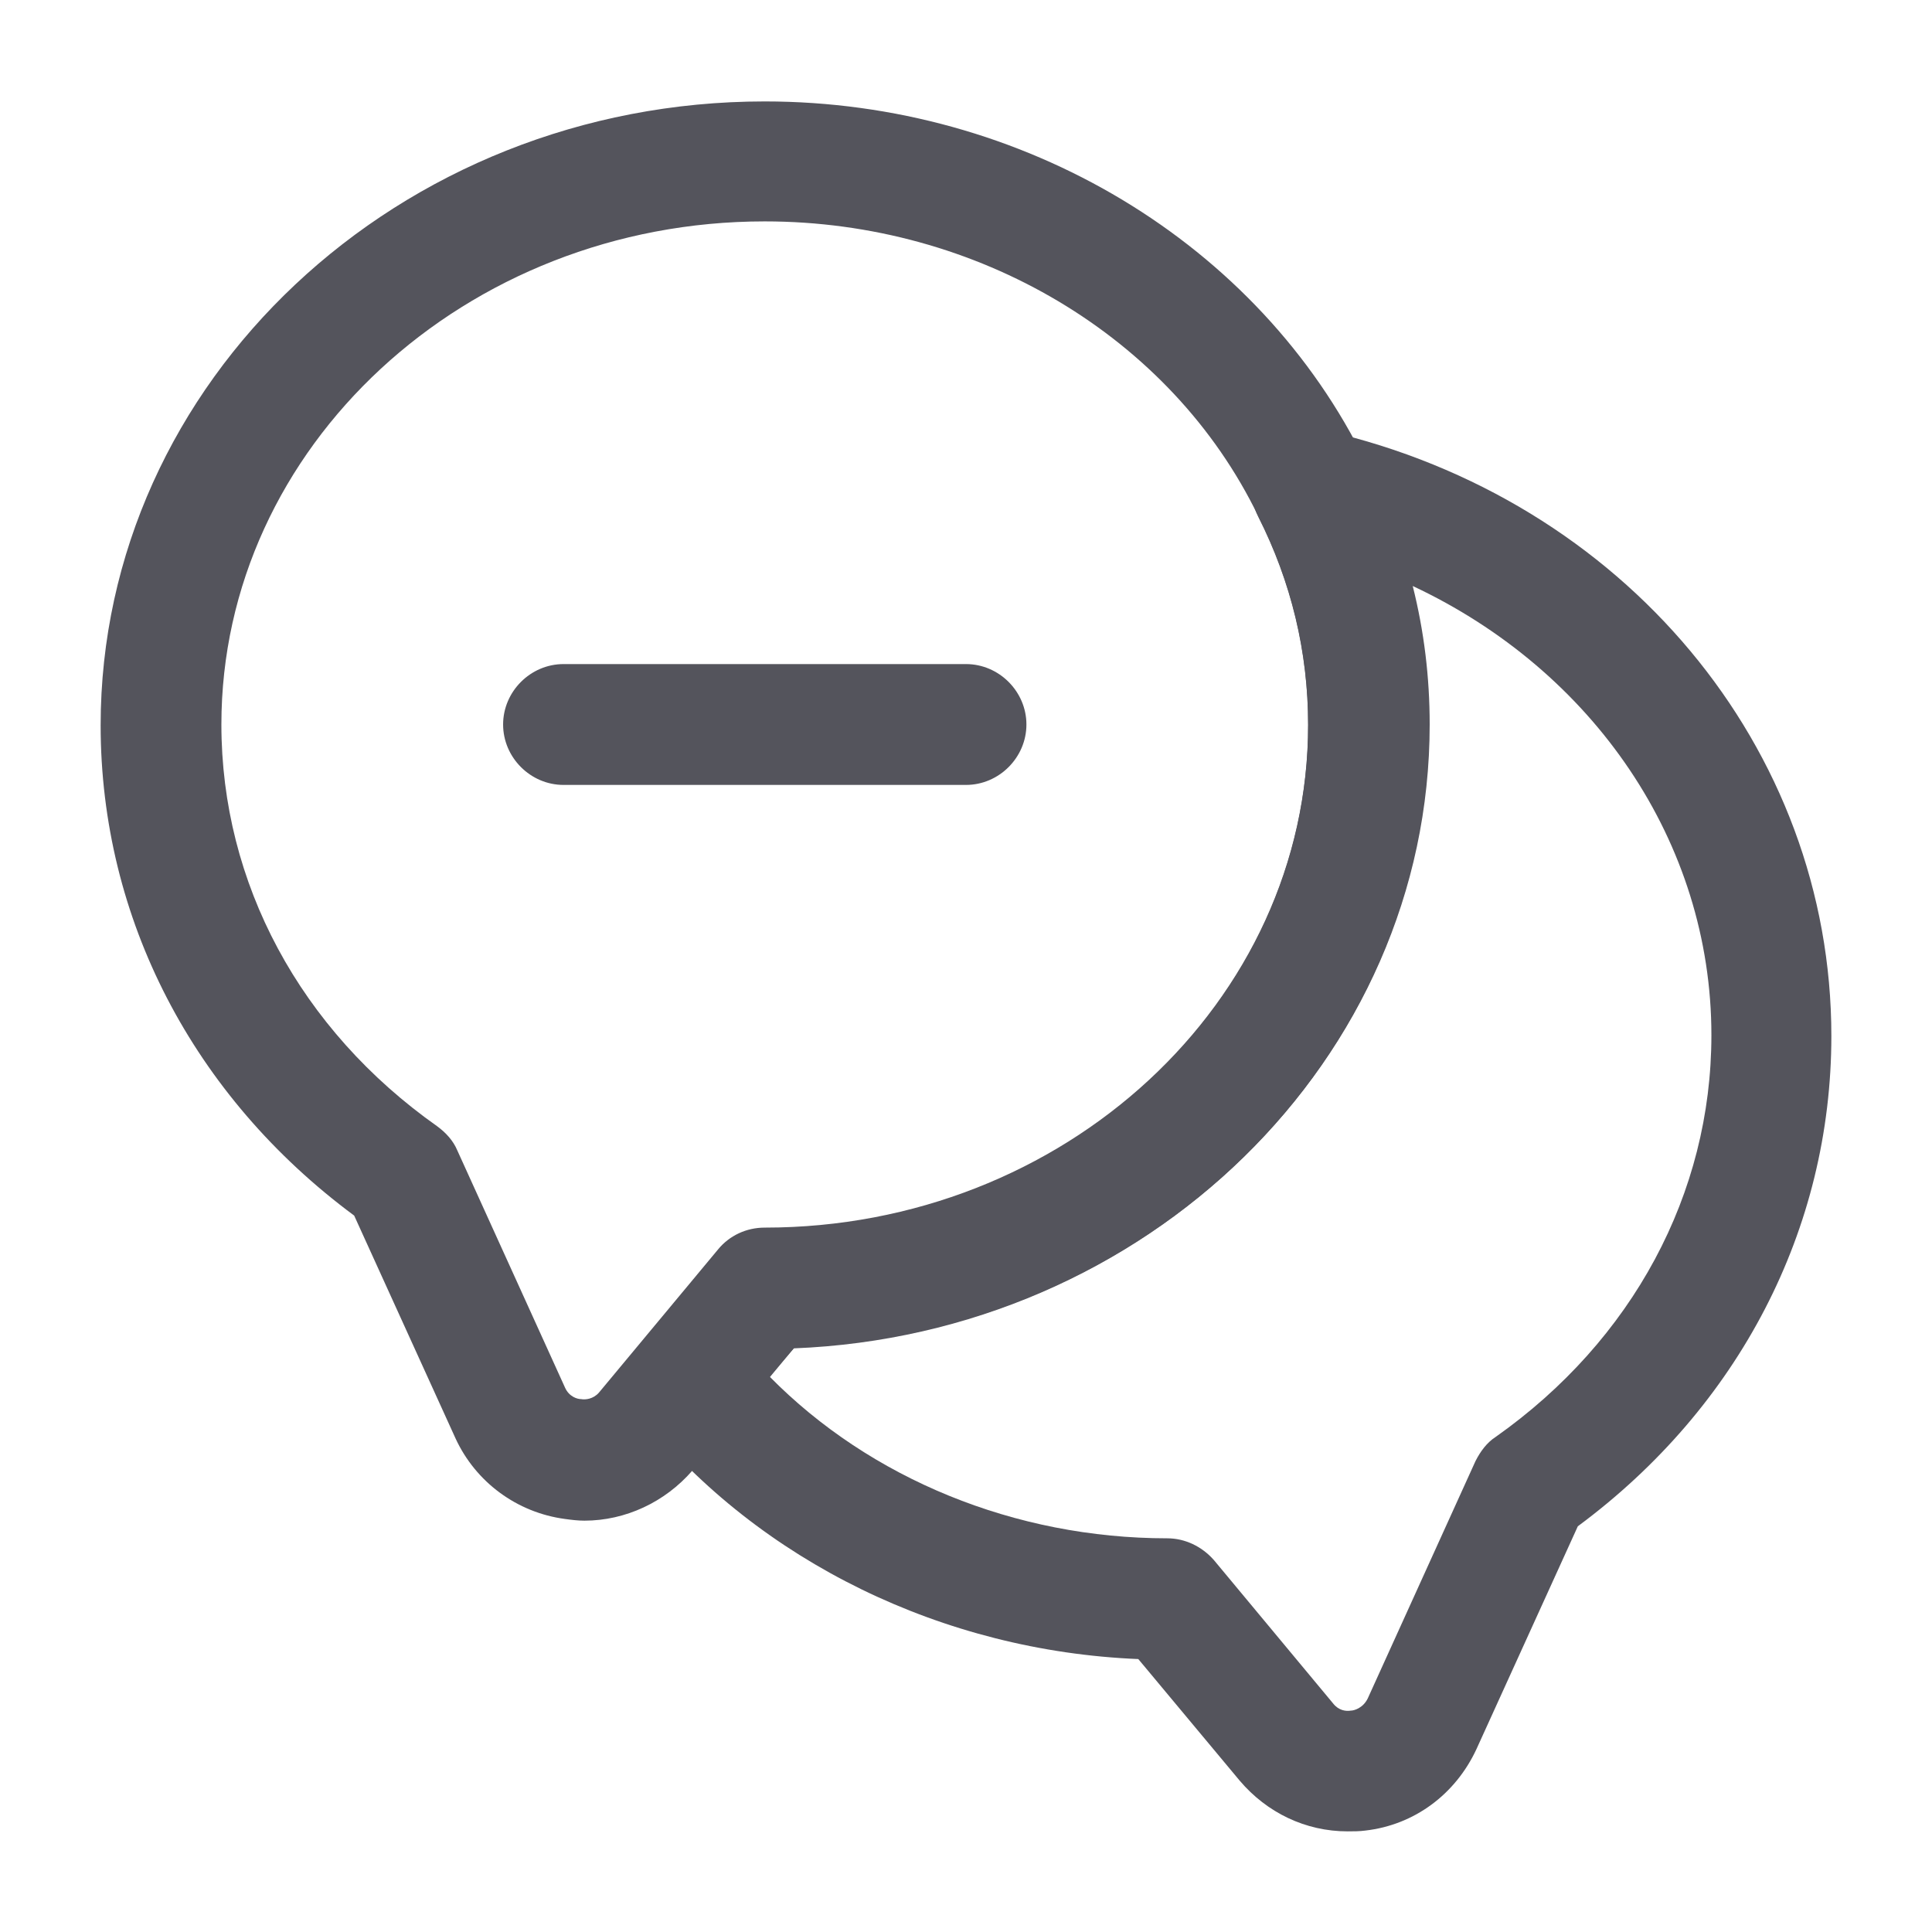 <svg width="22" height="22" viewBox="0 0 22 22" fill="none" xmlns="http://www.w3.org/2000/svg">
<path d="M6.655 17.316C6.582 17.316 6.508 17.307 6.435 17.297C5.885 17.224 5.417 16.876 5.188 16.381L4.033 13.842C2.2 12.485 1.146 10.459 1.146 8.259C1.146 4.345 4.537 1.155 8.708 1.155C11.651 1.155 14.337 2.768 15.556 5.271C16.023 6.197 16.271 7.205 16.271 8.259C16.271 12.072 13.053 15.198 9.038 15.354L7.883 16.747C7.572 17.105 7.122 17.316 6.655 17.316ZM8.708 2.521C5.298 2.521 2.521 5.088 2.521 8.25C2.521 10.056 3.419 11.724 4.977 12.824C5.078 12.898 5.161 12.989 5.207 13.099L6.435 15.803C6.481 15.904 6.572 15.932 6.618 15.932C6.664 15.941 6.756 15.932 6.82 15.858L8.177 14.227C8.305 14.071 8.497 13.979 8.708 13.979C12.118 13.979 14.896 11.412 14.896 8.25C14.896 7.416 14.703 6.618 14.327 5.876C13.337 3.832 11.128 2.521 8.708 2.521Z" fill="#54545C"/>
<path d="M15.345 20.854C14.868 20.854 14.428 20.643 14.117 20.277L12.962 18.892C10.743 18.801 8.653 17.783 7.315 16.133C7.104 15.877 7.113 15.51 7.324 15.262L8.177 14.236C8.305 14.08 8.497 13.988 8.708 13.988C12.118 13.988 14.896 11.422 14.896 8.259C14.896 7.425 14.703 6.627 14.328 5.885C14.208 5.647 14.236 5.362 14.401 5.152C14.566 4.941 14.841 4.849 15.098 4.904C18.489 5.683 20.854 8.516 20.854 11.797C20.854 13.997 19.8 16.023 17.967 17.38L16.812 19.919C16.573 20.432 16.106 20.781 15.547 20.845C15.482 20.854 15.409 20.854 15.345 20.854ZM8.763 15.675C9.909 16.839 11.559 17.517 13.292 17.517C13.493 17.517 13.686 17.609 13.823 17.765L15.18 19.397C15.244 19.479 15.327 19.488 15.382 19.479C15.418 19.479 15.519 19.452 15.574 19.342L16.802 16.637C16.858 16.527 16.931 16.427 17.032 16.362C18.59 15.262 19.488 13.594 19.488 11.788C19.488 9.588 18.141 7.636 16.087 6.673C16.216 7.187 16.28 7.709 16.28 8.25C16.28 12.063 13.062 15.189 9.047 15.345L8.763 15.675Z" fill="#54545C"/>
<path d="M11 8.938H6.417C6.041 8.938 5.729 8.626 5.729 8.25C5.729 7.874 6.041 7.562 6.417 7.562H11C11.376 7.562 11.688 7.874 11.688 8.25C11.688 8.626 11.376 8.938 11 8.938Z" fill="#54545C"/>
</svg>
